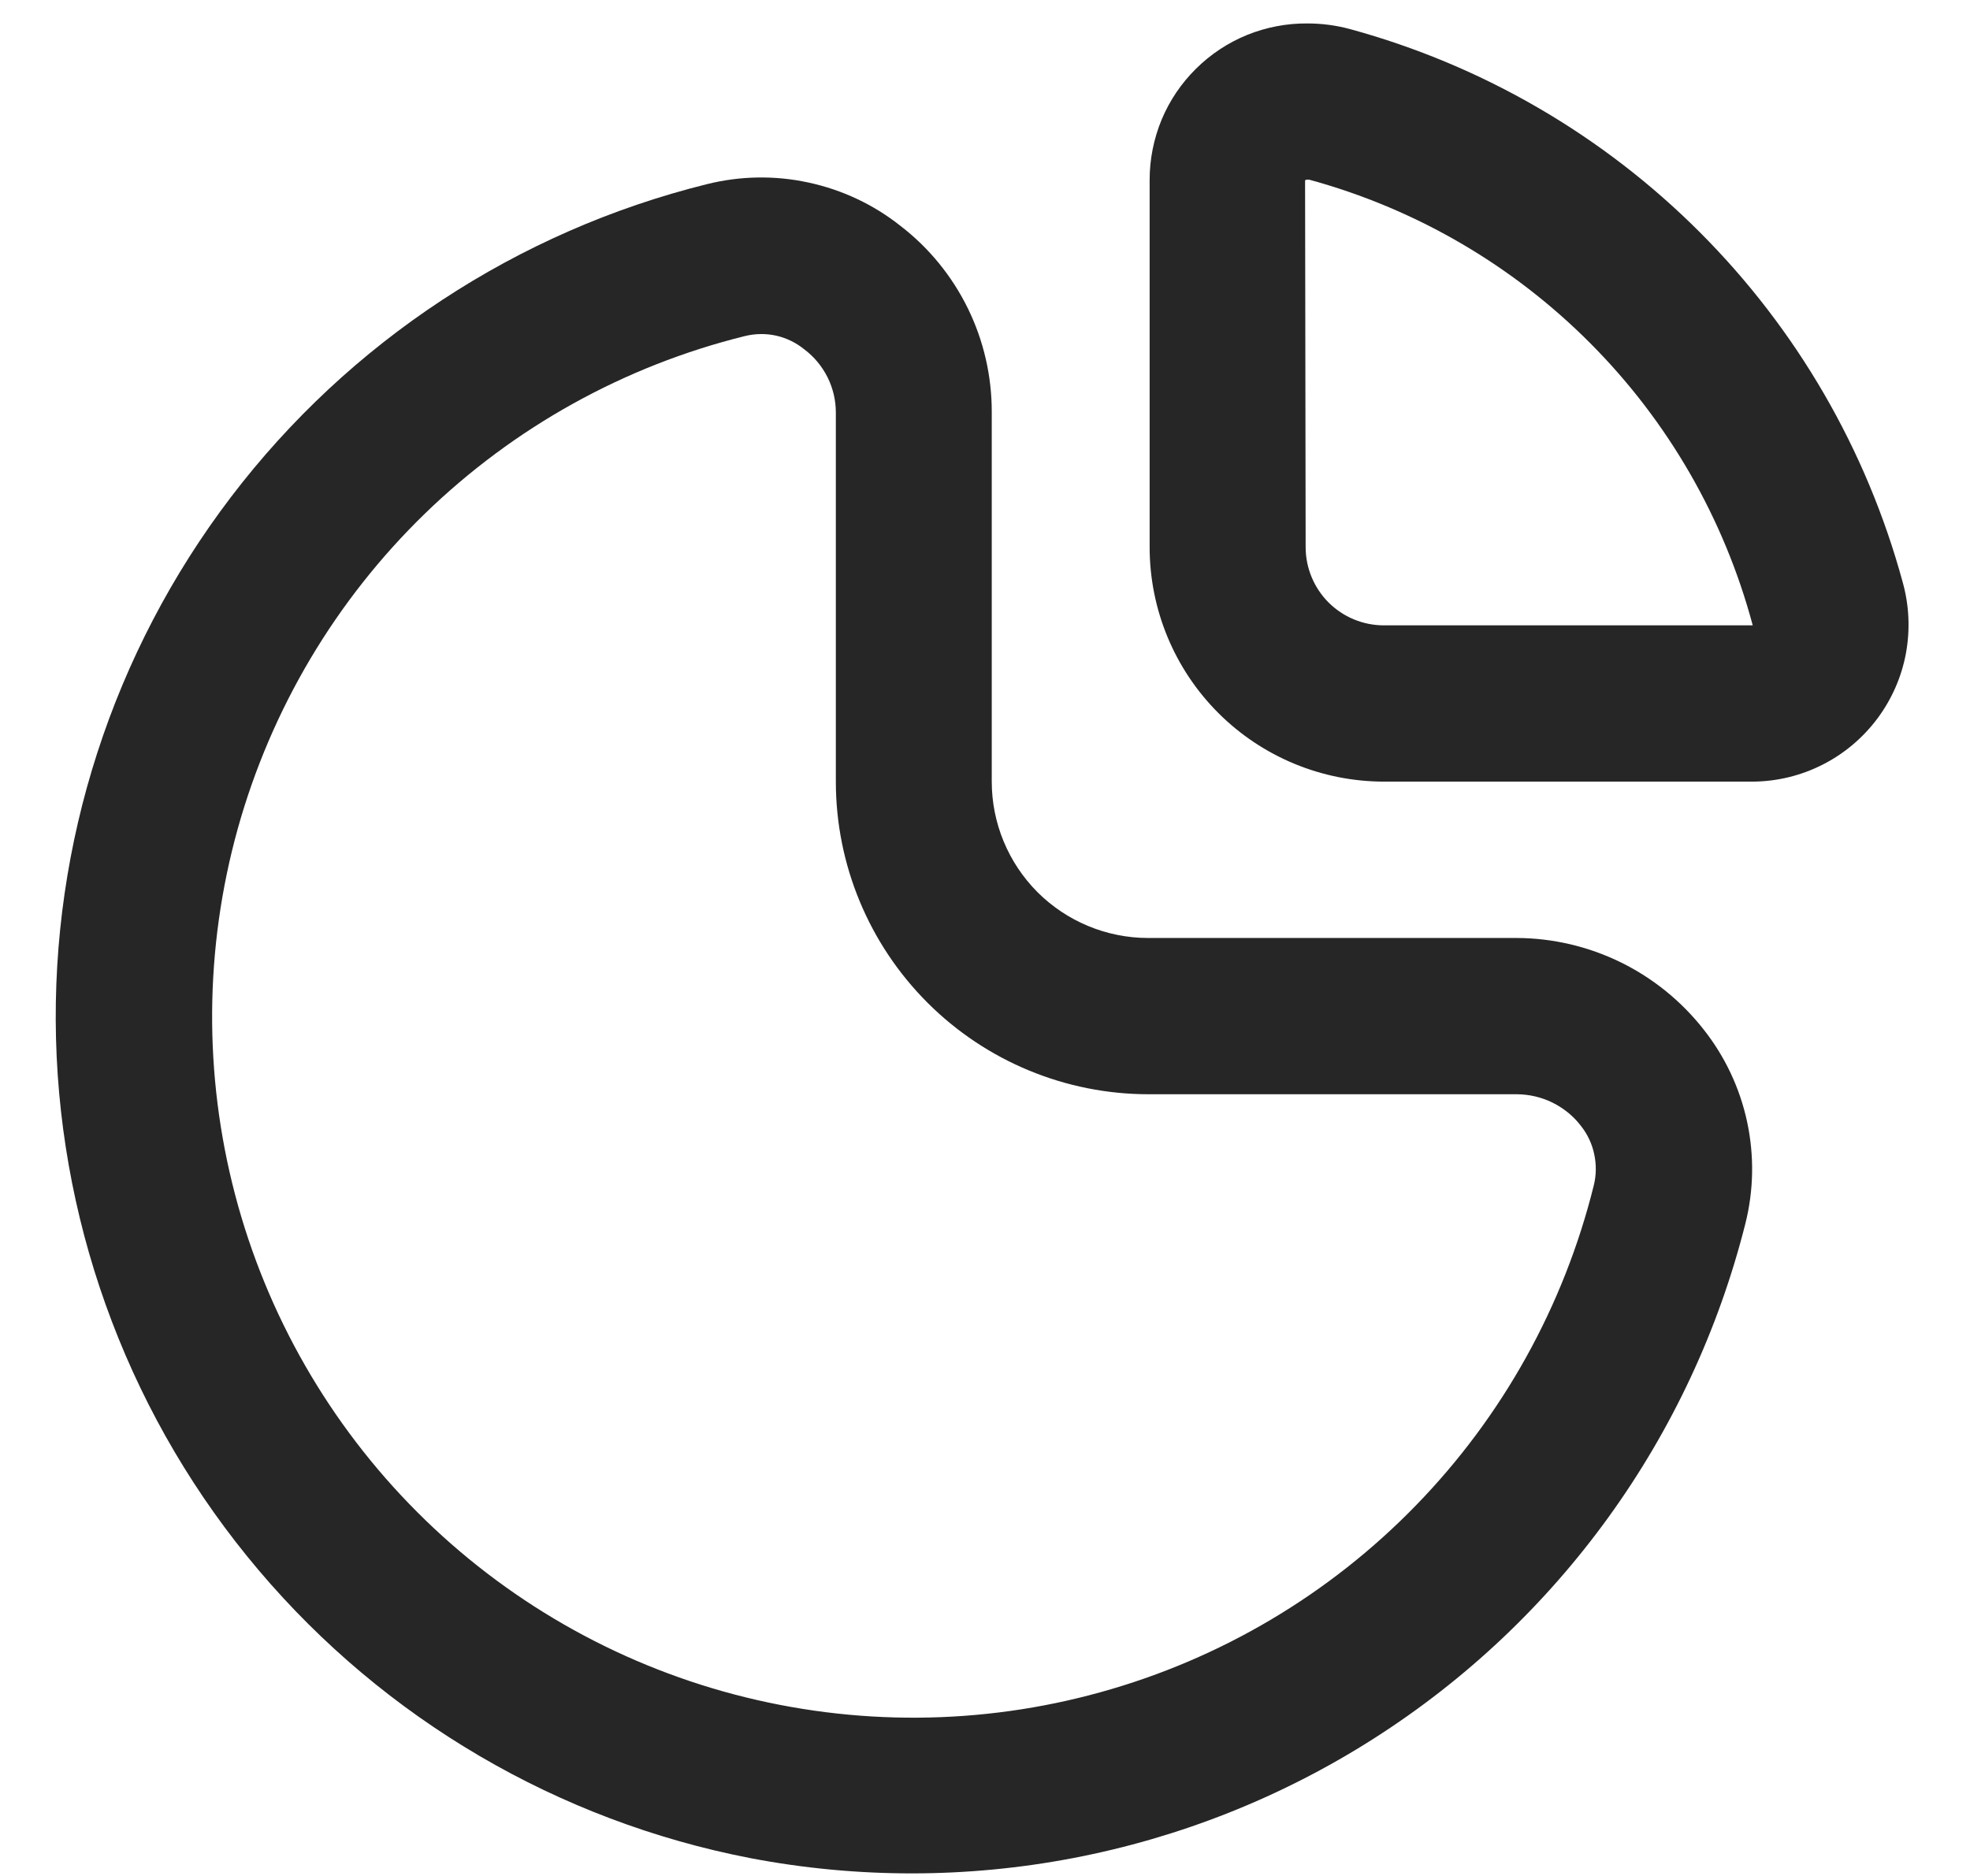 <svg width="21" height="20" viewBox="0 0 21 20" fill="none" xmlns="http://www.w3.org/2000/svg">
<g id="fi-rr-chart-pie-alt" clip-path="url(#clip0_969_3043)">
<path id="Vector" d="M16.166 10H12.239C11.797 10 11.373 9.824 11.06 9.512C10.748 9.199 10.572 8.775 10.572 8.333V4.395C10.573 4.011 10.486 3.633 10.318 3.289C10.149 2.944 9.904 2.643 9.6 2.409C9.313 2.181 8.977 2.023 8.618 1.946C8.26 1.868 7.888 1.875 7.533 1.964C5.513 2.466 3.724 3.642 2.463 5.298C1.202 6.954 0.544 8.991 0.597 11.072C0.651 13.152 1.413 15.153 2.758 16.741C4.103 18.33 5.95 19.412 7.994 19.809C10.291 20.249 12.67 19.794 14.643 18.536C16.616 17.279 18.033 15.316 18.605 13.047C18.695 12.691 18.701 12.319 18.624 11.96C18.547 11.601 18.389 11.265 18.161 10.976C17.924 10.674 17.621 10.428 17.276 10.259C16.93 10.09 16.551 10.001 16.166 10ZM16.989 12.64C16.67 13.925 16.016 15.102 15.092 16.051C14.169 17 13.011 17.686 11.735 18.04C10.459 18.395 9.112 18.403 7.832 18.066C6.552 17.729 5.384 17.058 4.448 16.121C3.513 15.185 2.842 14.017 2.506 12.736C2.17 11.456 2.18 10.109 2.535 8.833C2.891 7.558 3.578 6.4 4.528 5.477C5.478 4.555 6.655 3.901 7.94 3.583C8.05 3.556 8.165 3.554 8.276 3.579C8.386 3.604 8.489 3.655 8.577 3.727C8.68 3.805 8.764 3.907 8.822 4.023C8.88 4.14 8.91 4.268 8.91 4.398V8.333C8.91 9.217 9.262 10.065 9.887 10.69C10.512 11.315 11.36 11.666 12.244 11.666H16.17C16.302 11.667 16.431 11.697 16.549 11.755C16.666 11.813 16.77 11.896 16.85 12C16.921 12.089 16.971 12.193 16.994 12.304C17.018 12.415 17.017 12.53 16.989 12.64H16.989Z" fill="#262626"/>
<path id="Vector_2" d="M20.282 6.205C19.898 4.795 19.153 3.509 18.119 2.475C17.086 1.441 15.801 0.695 14.391 0.31C14.243 0.27 14.091 0.25 13.937 0.25C13.717 0.248 13.499 0.29 13.295 0.372C13.091 0.455 12.905 0.578 12.749 0.733C12.592 0.888 12.468 1.072 12.383 1.275C12.299 1.479 12.255 1.697 12.255 1.917V5.833C12.255 6.496 12.518 7.132 12.987 7.601C13.456 8.07 14.092 8.333 14.755 8.333H18.687C18.945 8.331 19.198 8.269 19.427 8.153C19.657 8.037 19.856 7.869 20.011 7.663C20.165 7.457 20.27 7.219 20.317 6.966C20.363 6.713 20.352 6.453 20.282 6.205ZM18.2 6.667H14.752C14.53 6.667 14.319 6.579 14.162 6.423C14.006 6.266 13.918 6.054 13.918 5.833L13.912 1.923C13.918 1.918 13.925 1.916 13.932 1.915H13.954C15.089 2.224 16.123 2.826 16.953 3.66C17.783 4.493 18.38 5.53 18.684 6.667H18.2Z" fill="#262626"/>
</g>
<defs>
<clipPath id="clip0_969_3043">
<rect width="20" height="20" fill="white" transform="translate(0.572)"/>
</clipPath>
</defs>
</svg>

